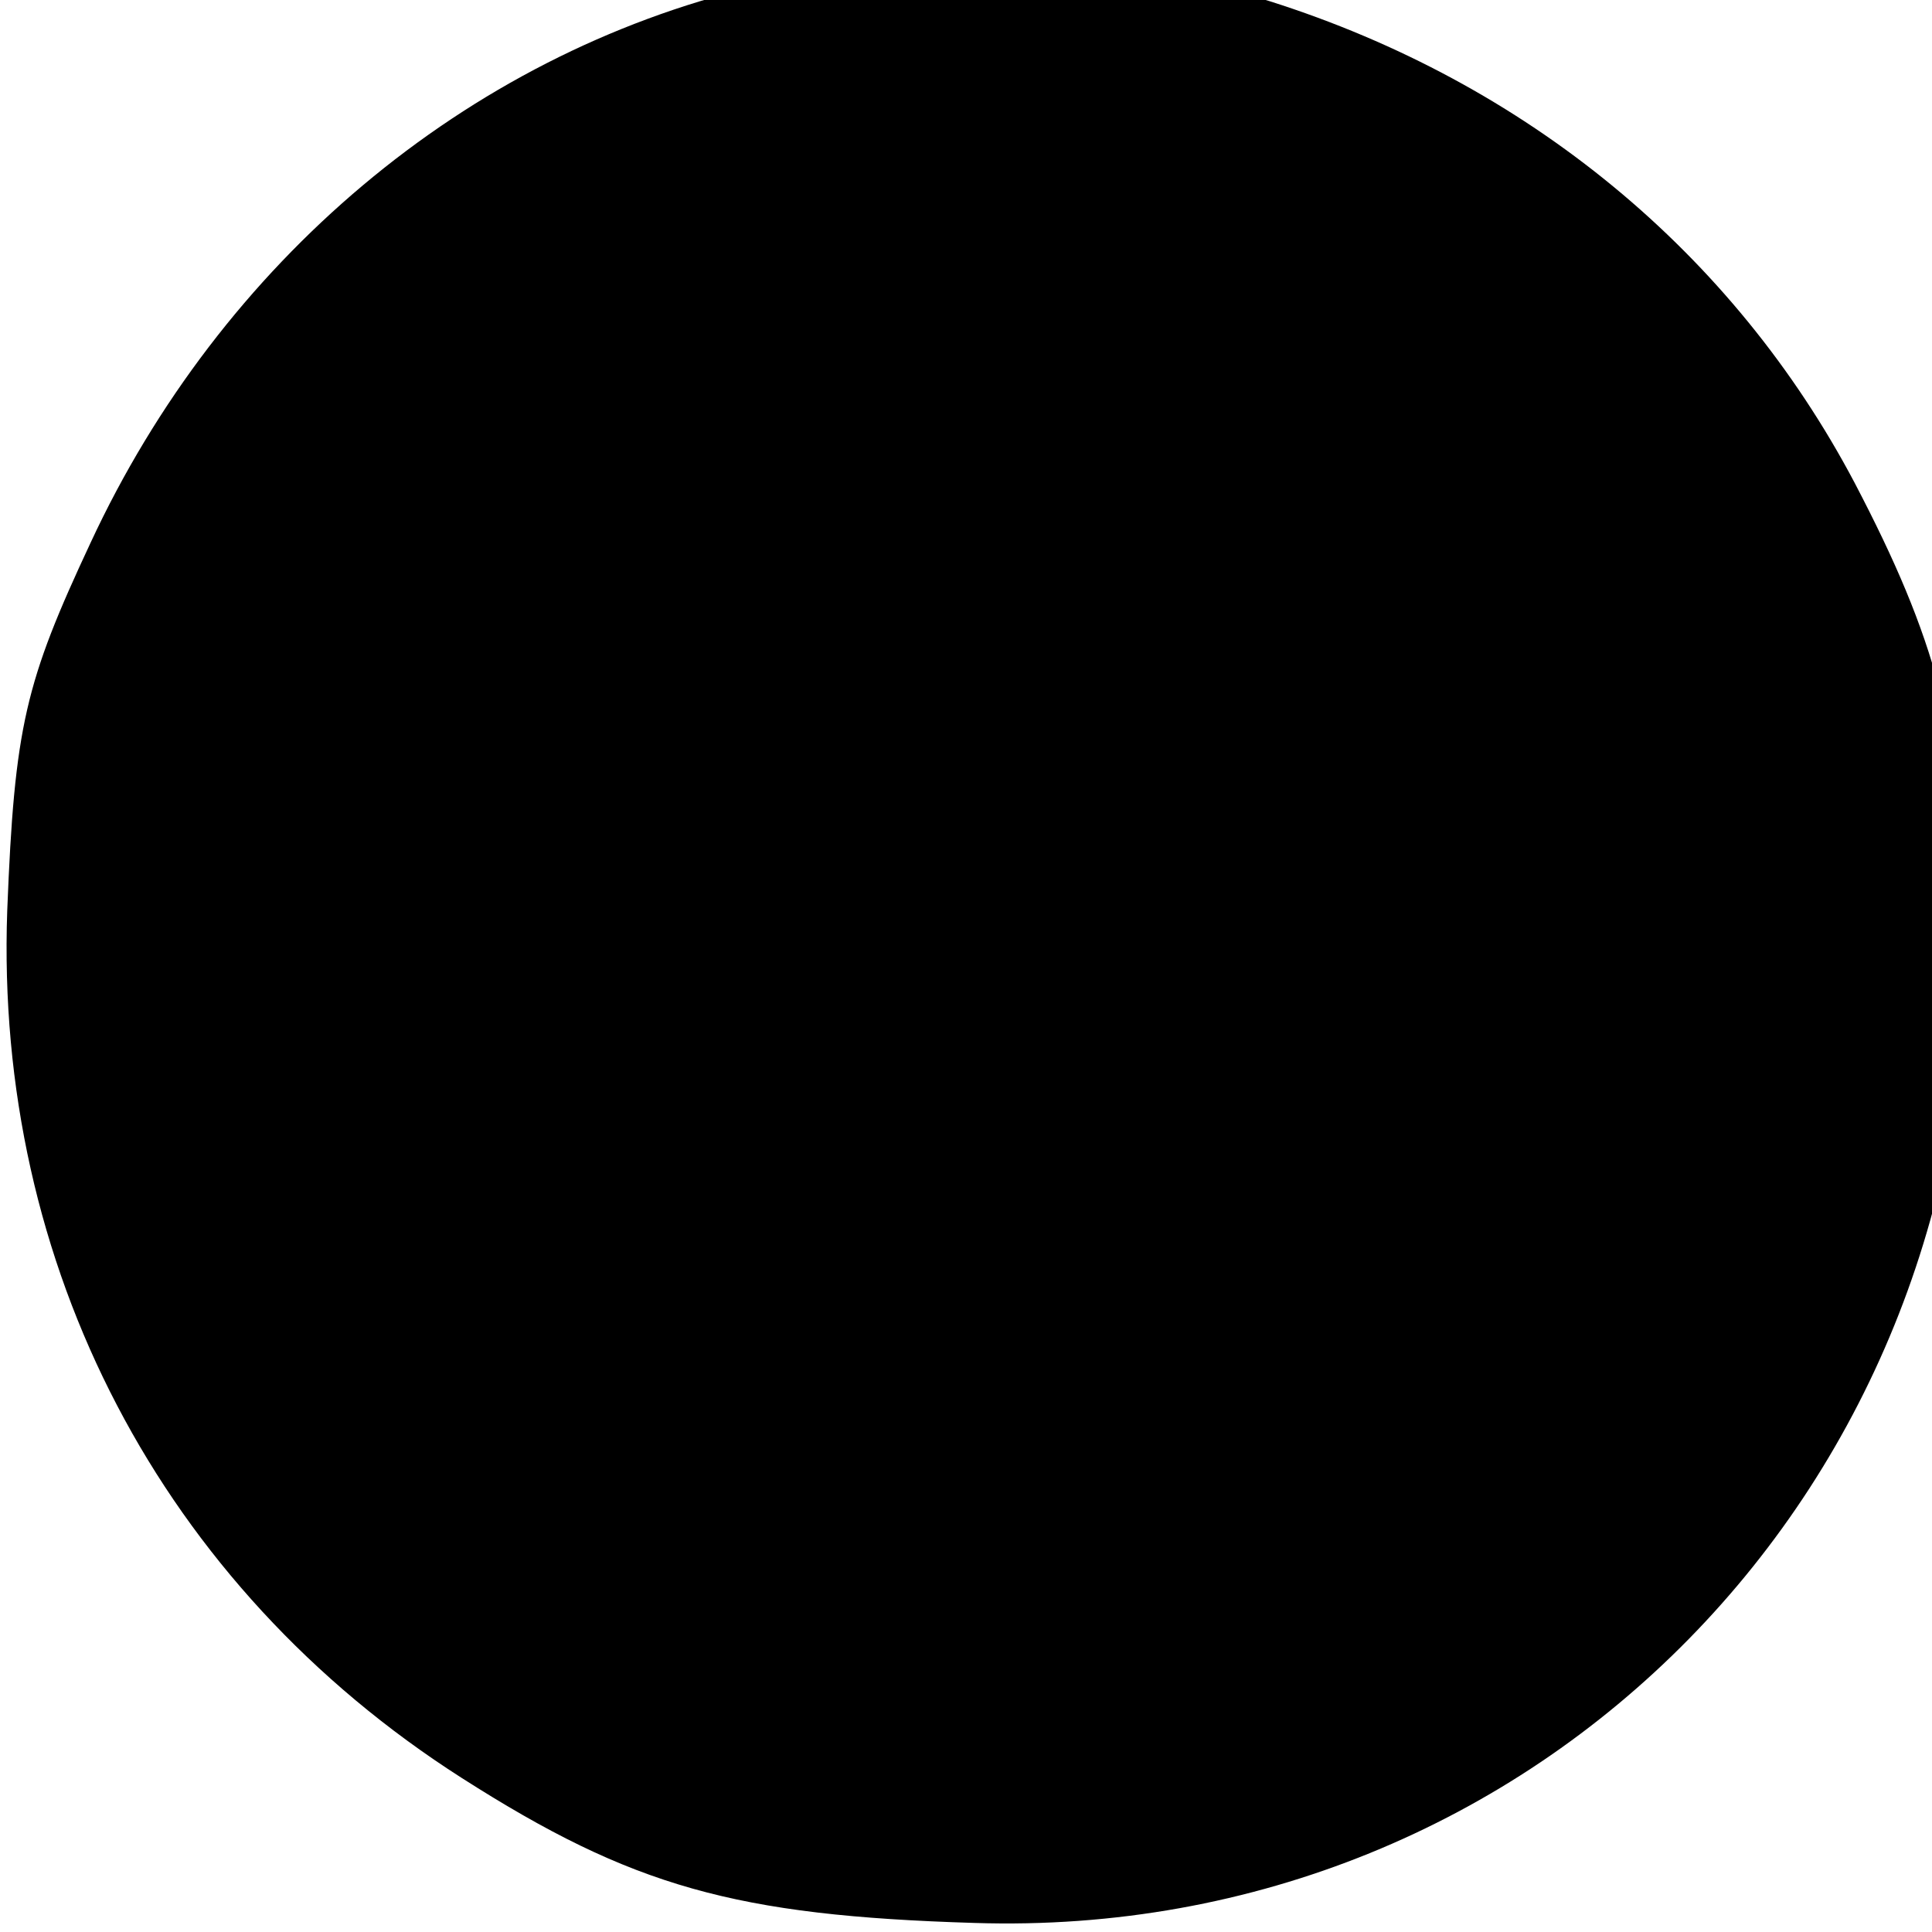 <?xml version="1.0" standalone="no"?>
<!DOCTYPE svg PUBLIC "-//W3C//DTD SVG 20010904//EN"
 "http://www.w3.org/TR/2001/REC-SVG-20010904/DTD/svg10.dtd">
<svg version="1.0" xmlns="http://www.w3.org/2000/svg"
 width="16pt" height="16pt" viewBox="0 0 16 16"
 preserveAspectRatio="xMidYMid meet">
<g transform="translate(0,16) scale(0.015,-0.015)"
fill="#000000" stroke="none">
<path d="M416 1074 c-159 -38 -294 -152 -366 -307 -36 -77 -42 -101 -46 -203
-7 -196 85 -373 251 -479 94 -60 151 -76 283 -80 311 -10 558 242 548 558 -3
99 -17 151 -62 237 -67 127 -181 221 -323 266 -66 21 -213 25 -285 8z"/>
</g>
</svg>
